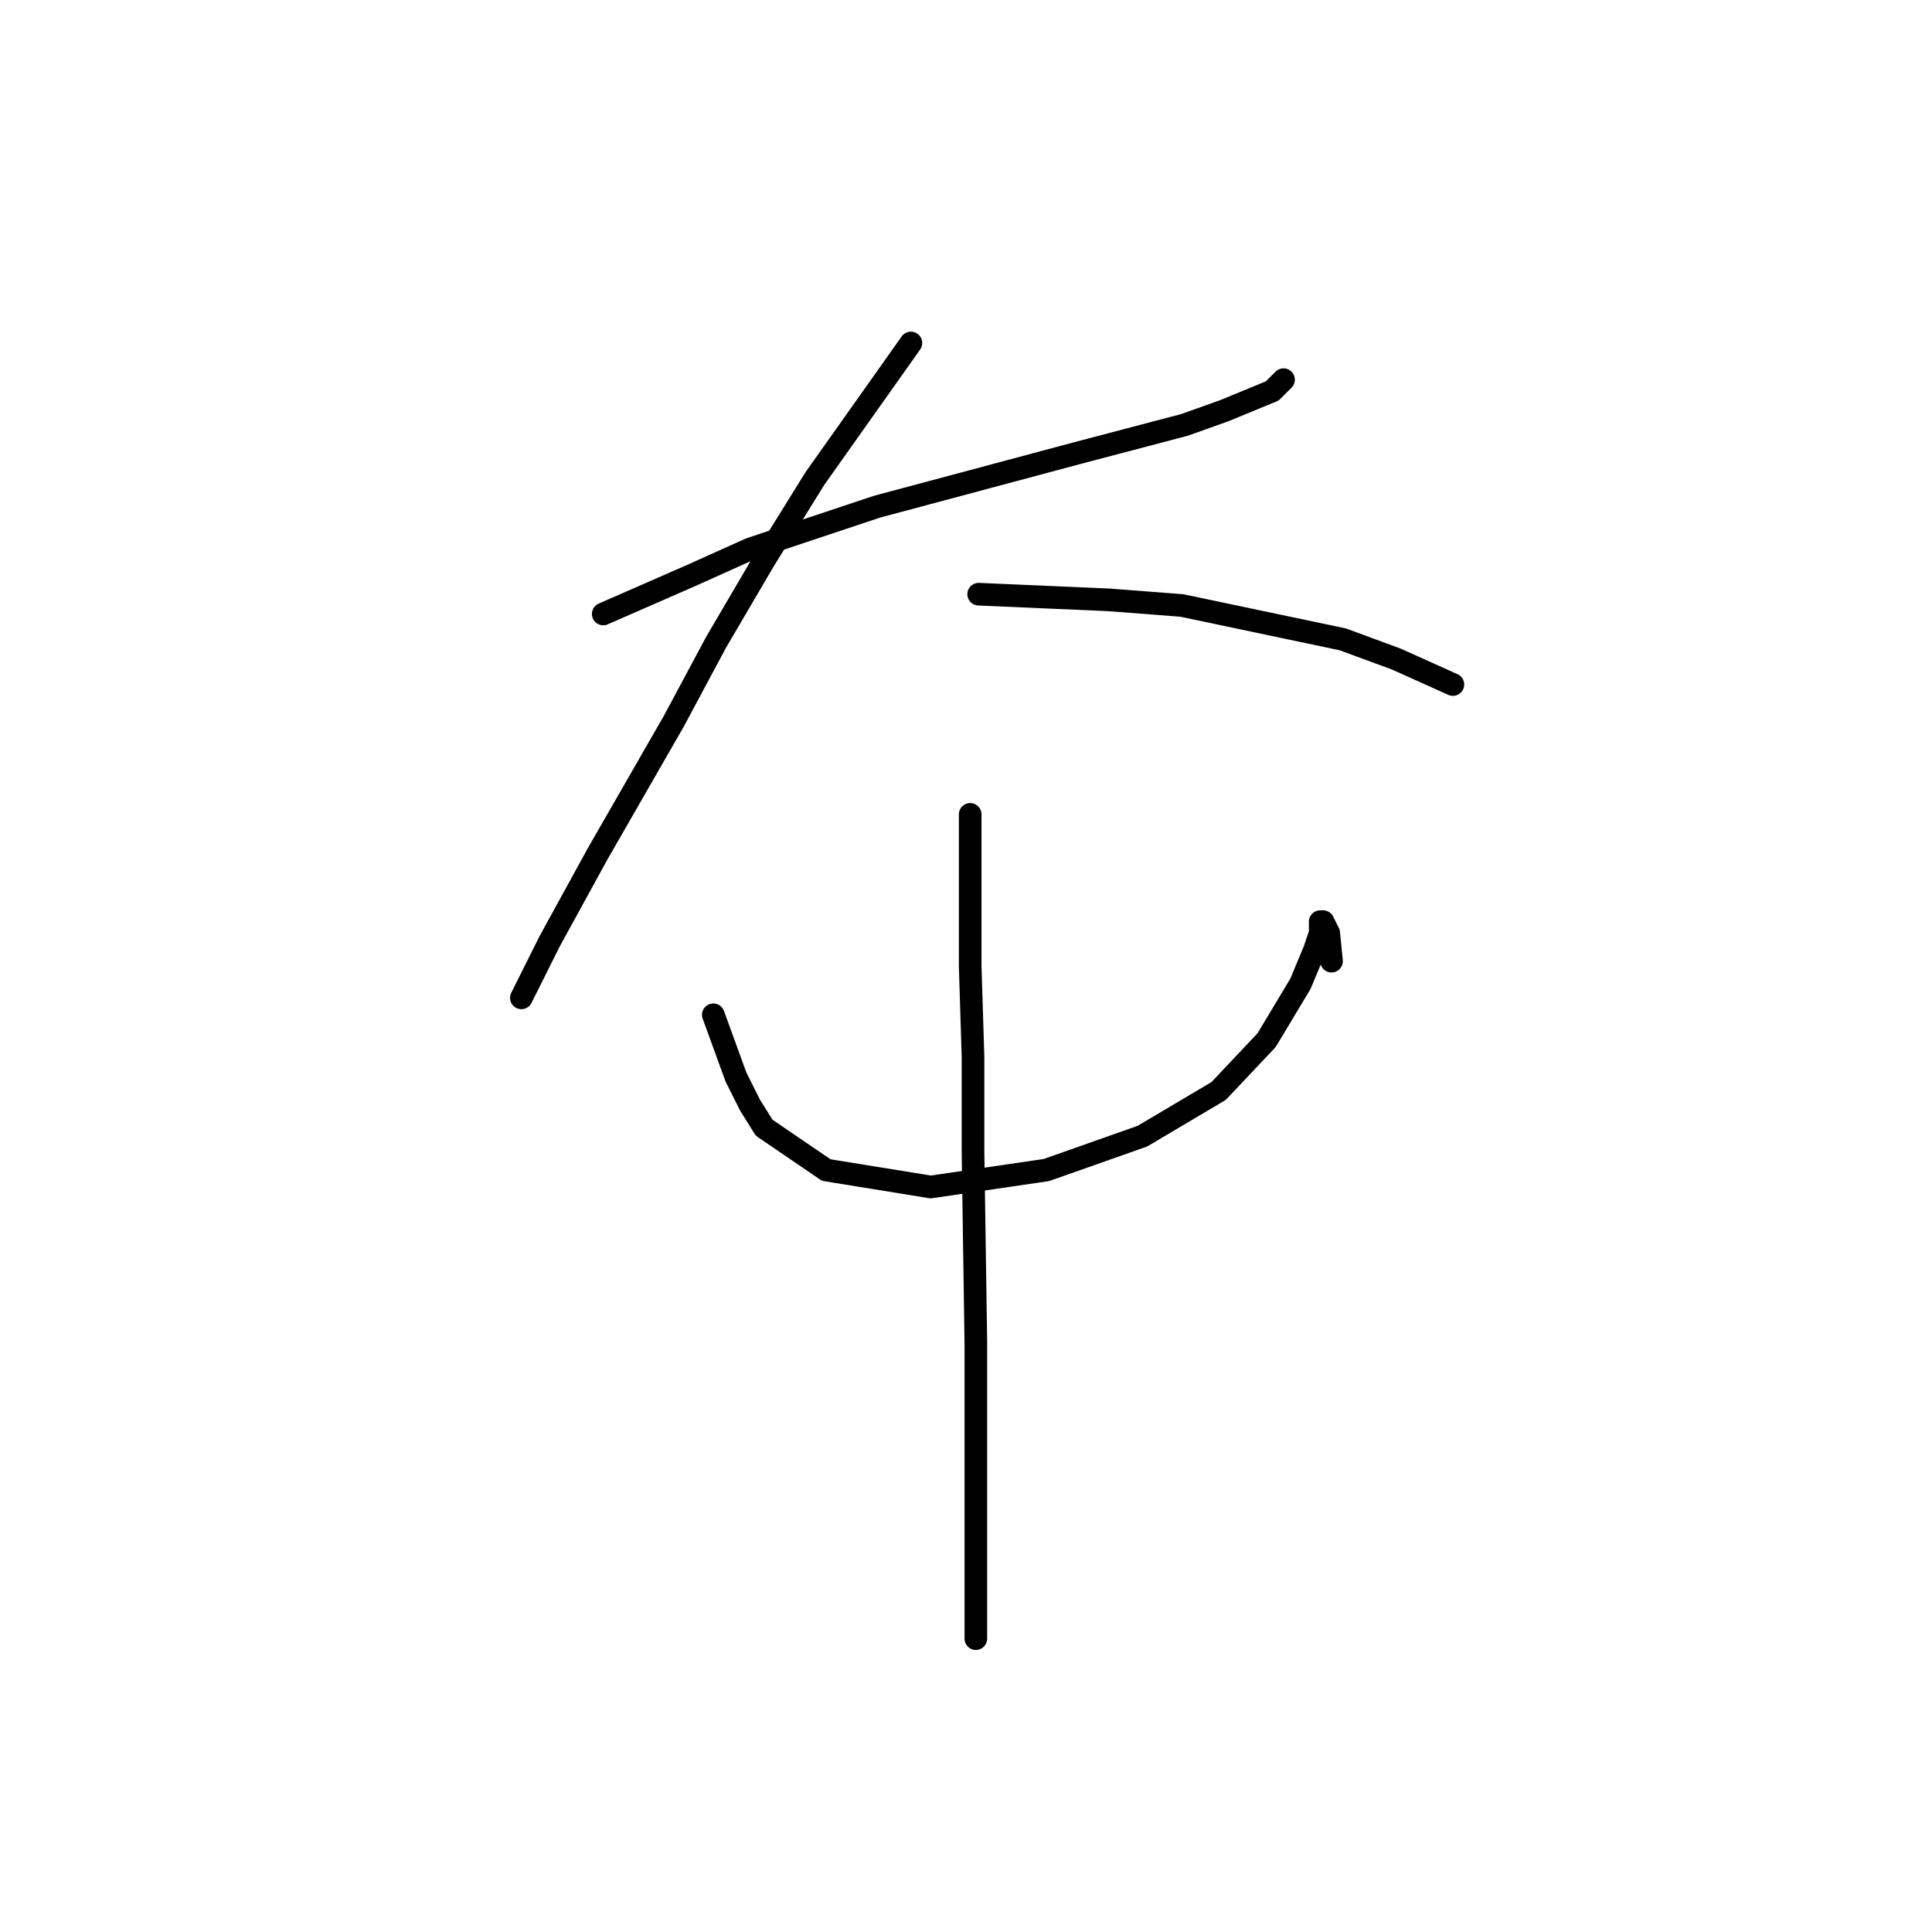 <?xml version="1.0" standalone="no"?>
    <svg width="256" height="256" xmlns="http://www.w3.org/2000/svg" version="1.1">
    <polyline stroke="black" stroke-width="3" stroke-linecap="round" fill="transparent" stroke-linejoin="round" points="79.932 81.353 85.917 78.734 91.901 76.116 99.382 72.75 116.213 67.139 142.769 60.033 156.982 56.293 162.219 54.422 168.577 51.804 170.073 50.308 170.073 50.308 " />
        <polyline stroke="black" stroke-width="3" stroke-linecap="round" fill="transparent" stroke-linejoin="round" points="120.701 45.446 114.343 54.422 107.984 63.399 101.252 74.246 94.893 85.093 89.283 95.566 79.184 113.145 72.825 124.74 69.085 132.221 69.085 132.221 " />
        <polyline stroke="black" stroke-width="3" stroke-linecap="round" fill="transparent" stroke-linejoin="round" points="129.678 78.734 138.281 79.108 146.884 79.482 156.608 80.23 177.928 84.719 185.035 87.337 192.515 90.703 192.515 90.703 " />
        <polyline stroke="black" stroke-width="3" stroke-linecap="round" fill="transparent" stroke-linejoin="round" points="94.519 134.465 96.015 138.579 97.511 142.694 99.382 146.434 101.252 149.426 109.48 155.037 123.32 157.281 138.655 155.037 151.372 150.548 161.471 144.564 167.829 137.831 172.318 130.351 174.188 125.862 174.936 123.618 174.936 122.496 174.936 122.122 175.31 122.122 176.058 123.618 176.432 127.358 176.432 127.358 " />
        <polyline stroke="black" stroke-width="3" stroke-linecap="round" fill="transparent" stroke-linejoin="round" points="128.556 107.909 128.556 118.008 128.556 128.106 128.93 140.075 128.93 152.792 129.304 177.853 129.304 189.447 129.304 217.126 129.304 217.126 " />
        </svg>